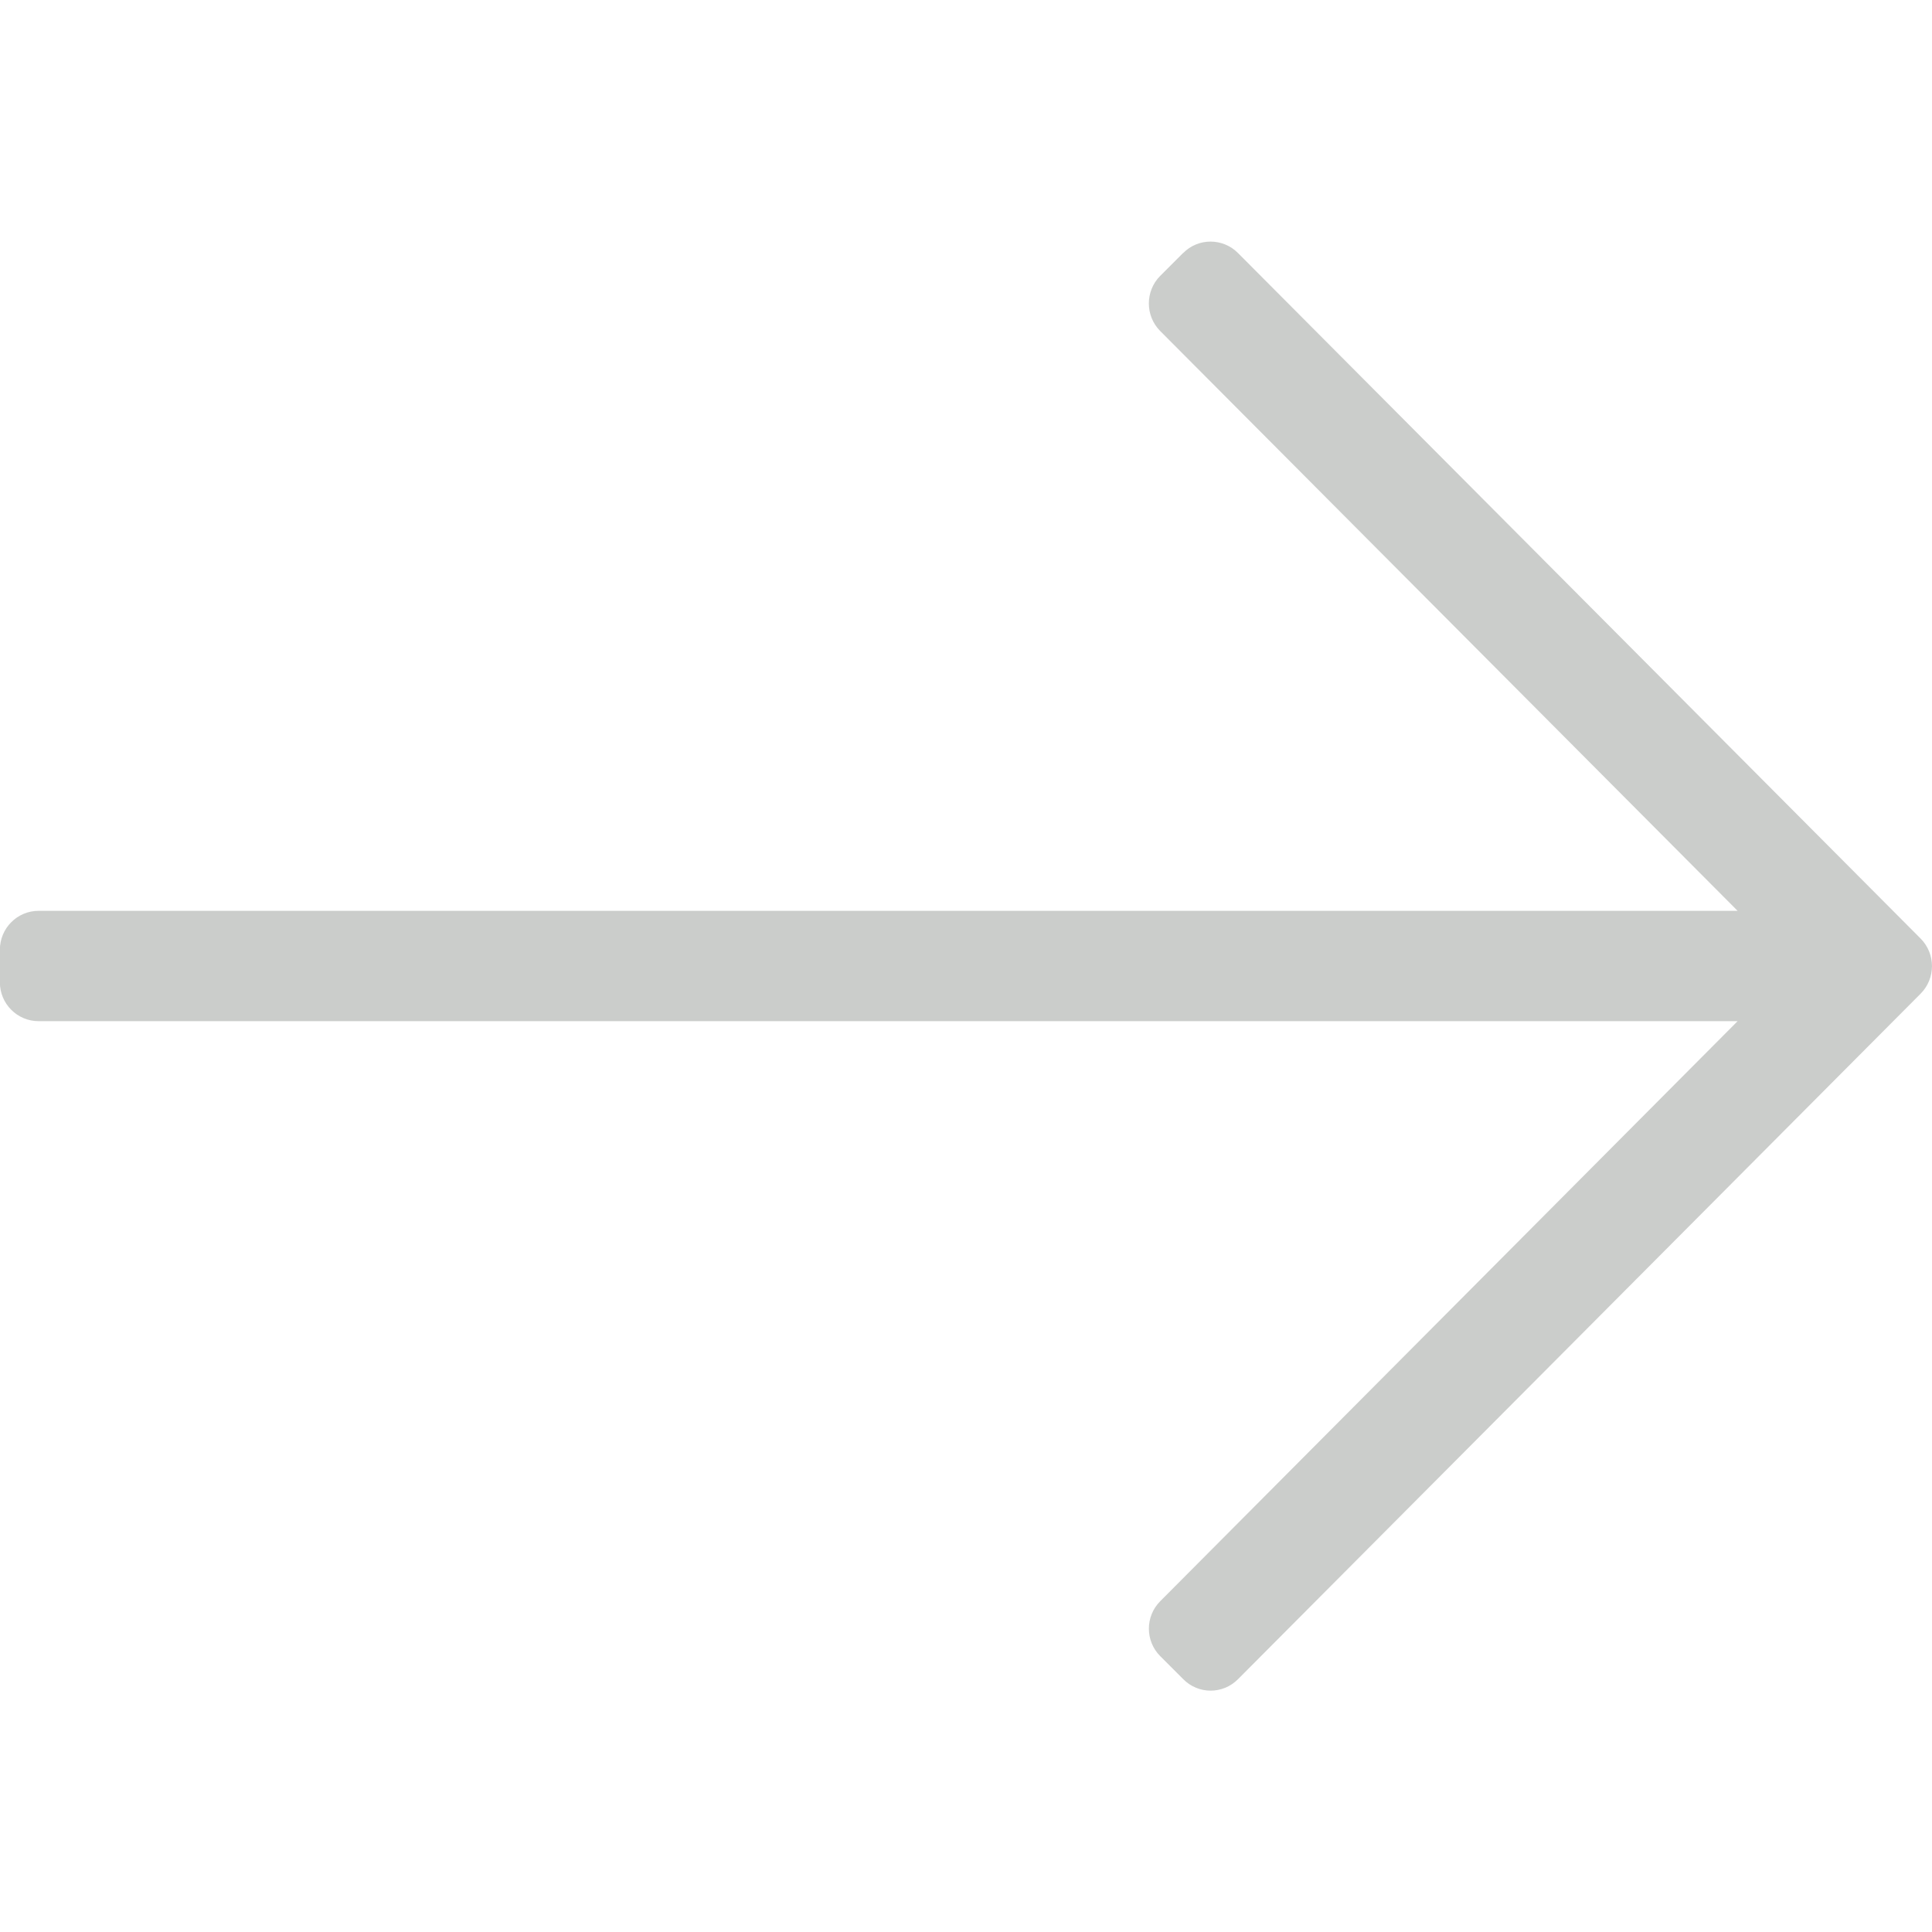 <svg xmlns="http://www.w3.org/2000/svg" preserveAspectRatio="xMidYMid meet" viewBox="0 0 16 16">
    <path fill="#CBCDCB" d="M9.798 2.095l-.19.19c-.125.126-.125.33 0 .456l4.782 4.802H.32c-.177 0-.321.144-.321.323v.269c0 .178.144.322.321.322H14.39L9.609 13.26c-.126.126-.126.33 0 .456l.19.19c.125.127.328.127.454 0l5.653-5.677c.125-.126.125-.33 0-.456l-5.653-5.677c-.126-.127-.33-.127-.455 0z"/>
</svg>
